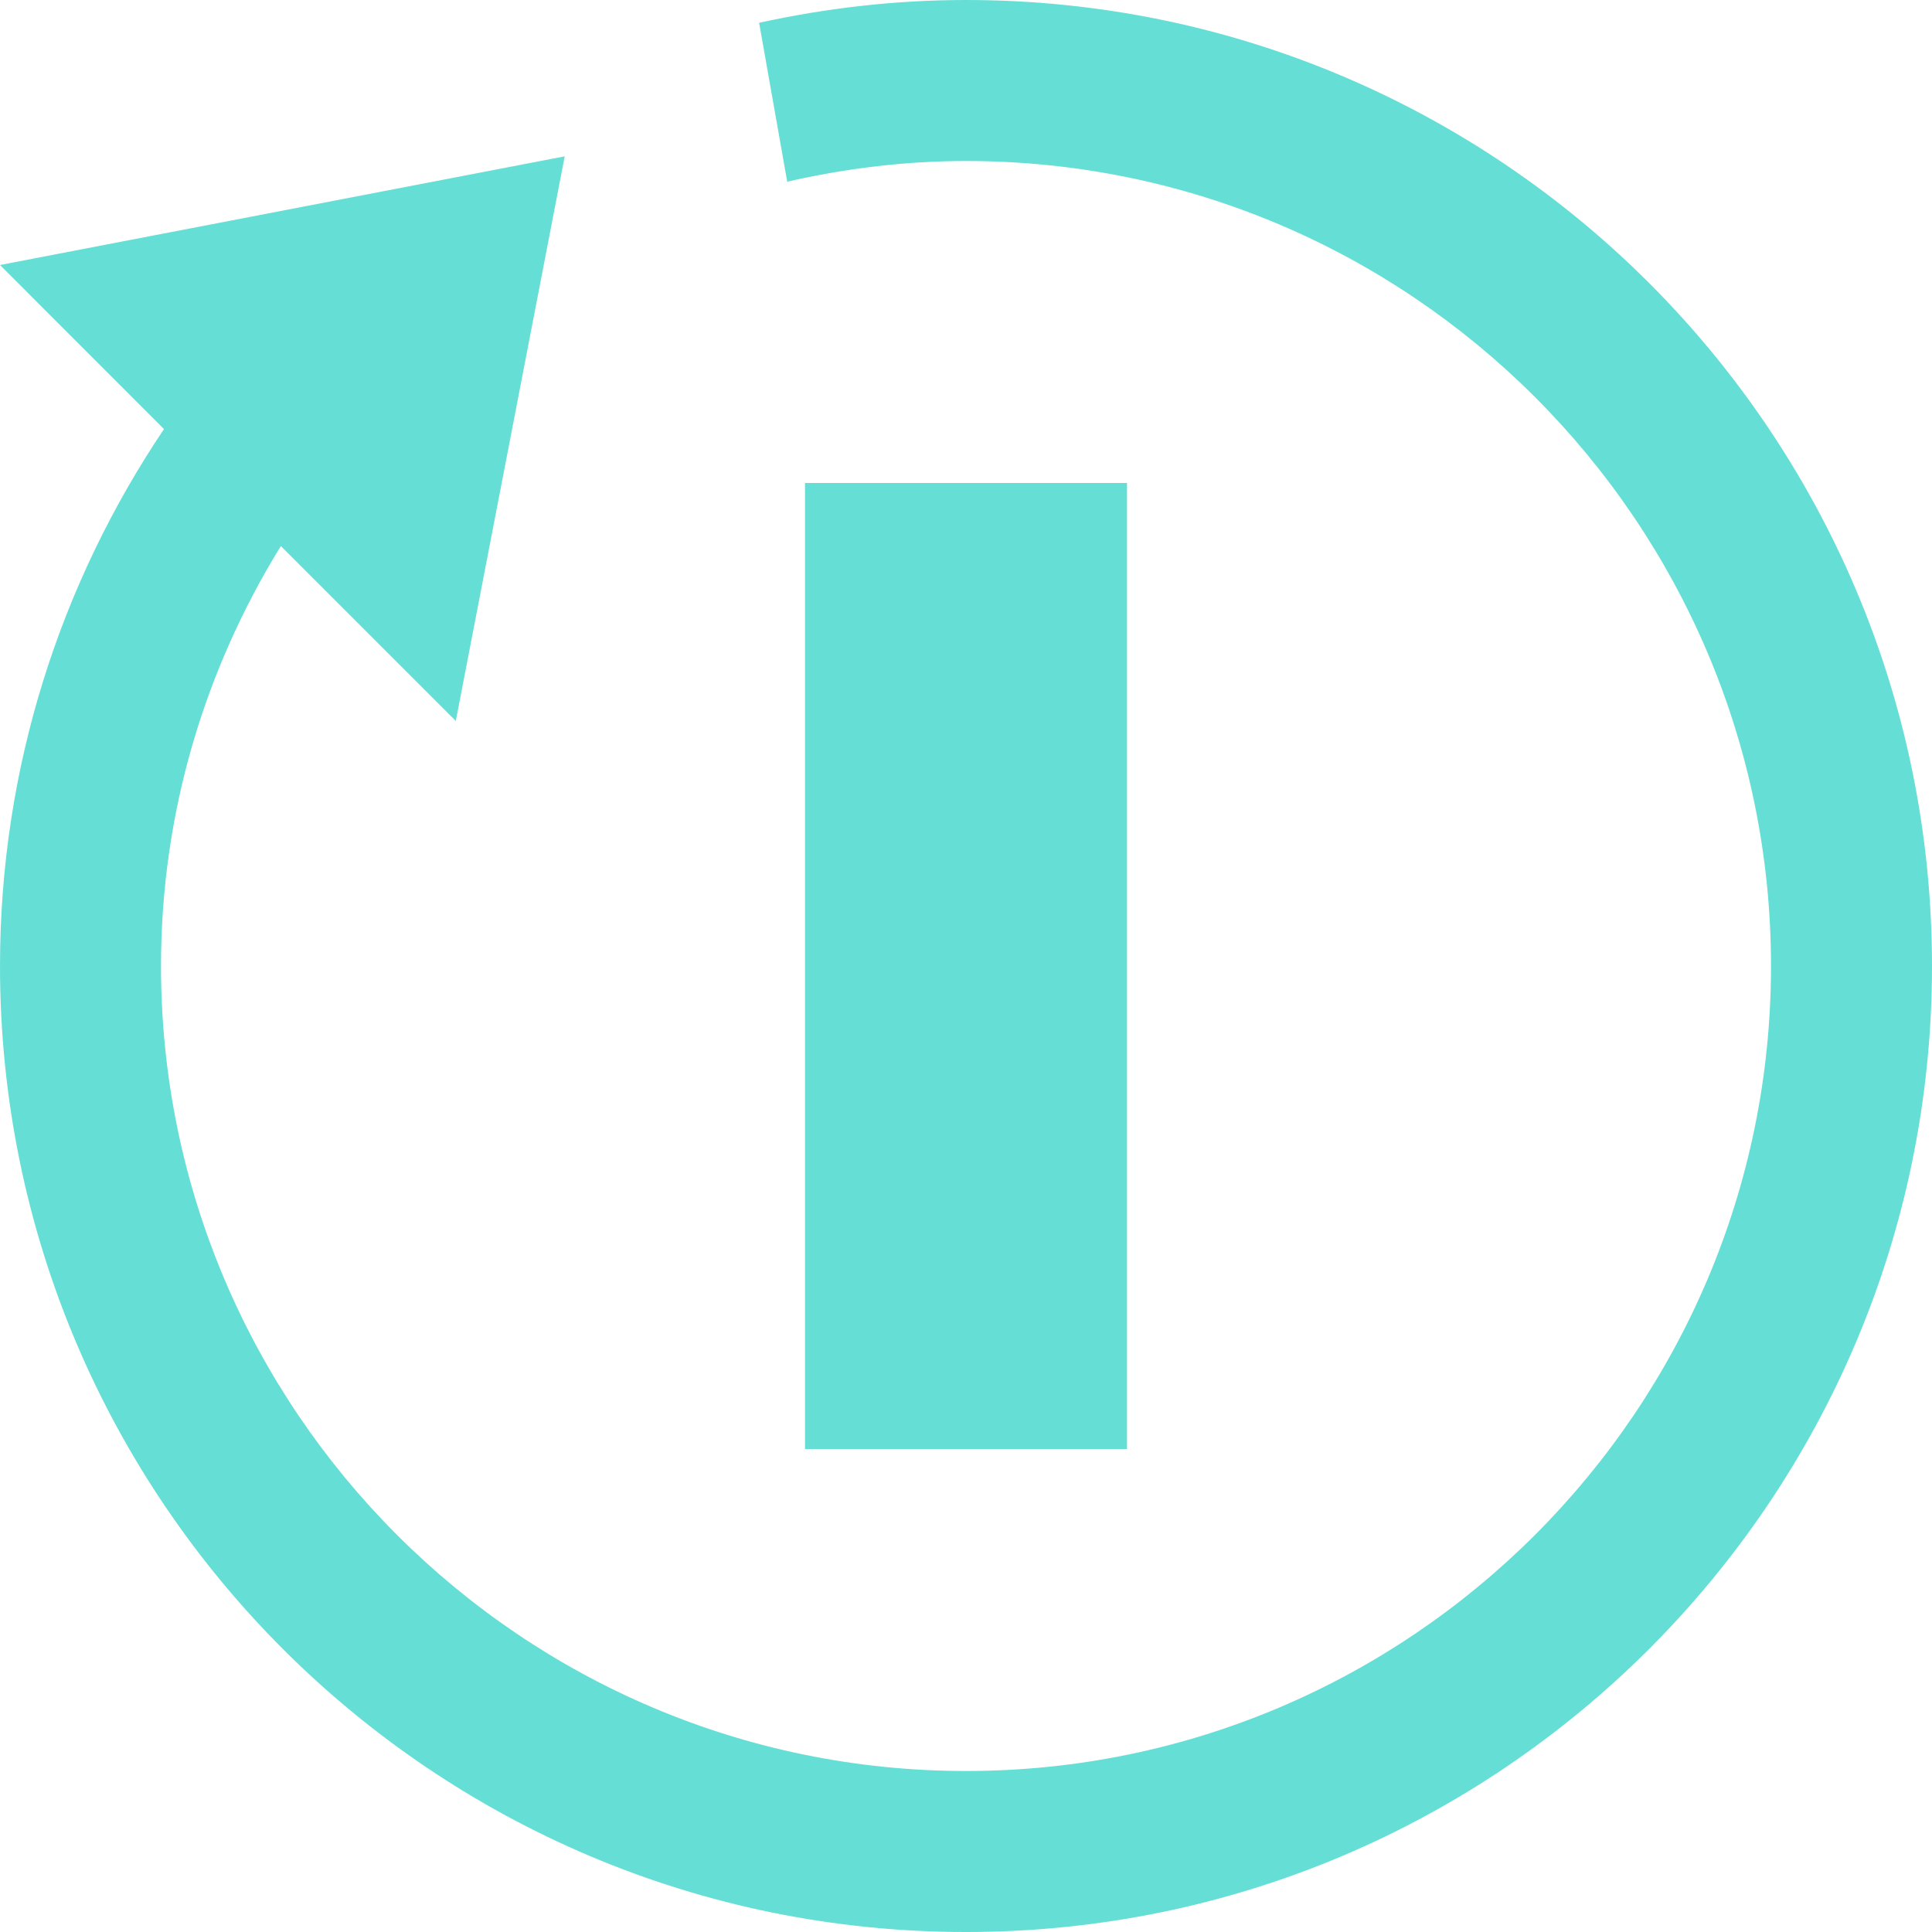 <svg xmlns="http://www.w3.org/2000/svg" width="24" height="24" viewBox="0 0 24 24"><path fill="#65dfd5" d="M10 18v-12h4v12h-4zm2-18c-.883 0-1.742.102-2.57.283l.349 1.974c.715-.163 1.456-.257 2.221-.257 5.514 0 10 4.486 10 10s-4.486 10-10 10-10-4.486-10-10c0-1.914.551-3.697 1.489-5.217l2.173 2.173 1.353-7.014-7.015 1.35 2.037 2.038c-1.282 1.907-2.037 4.198-2.037 6.67 0 6.627 5.373 12 12 12s12-5.373 12-12-5.373-12-12-12z"/></svg>
